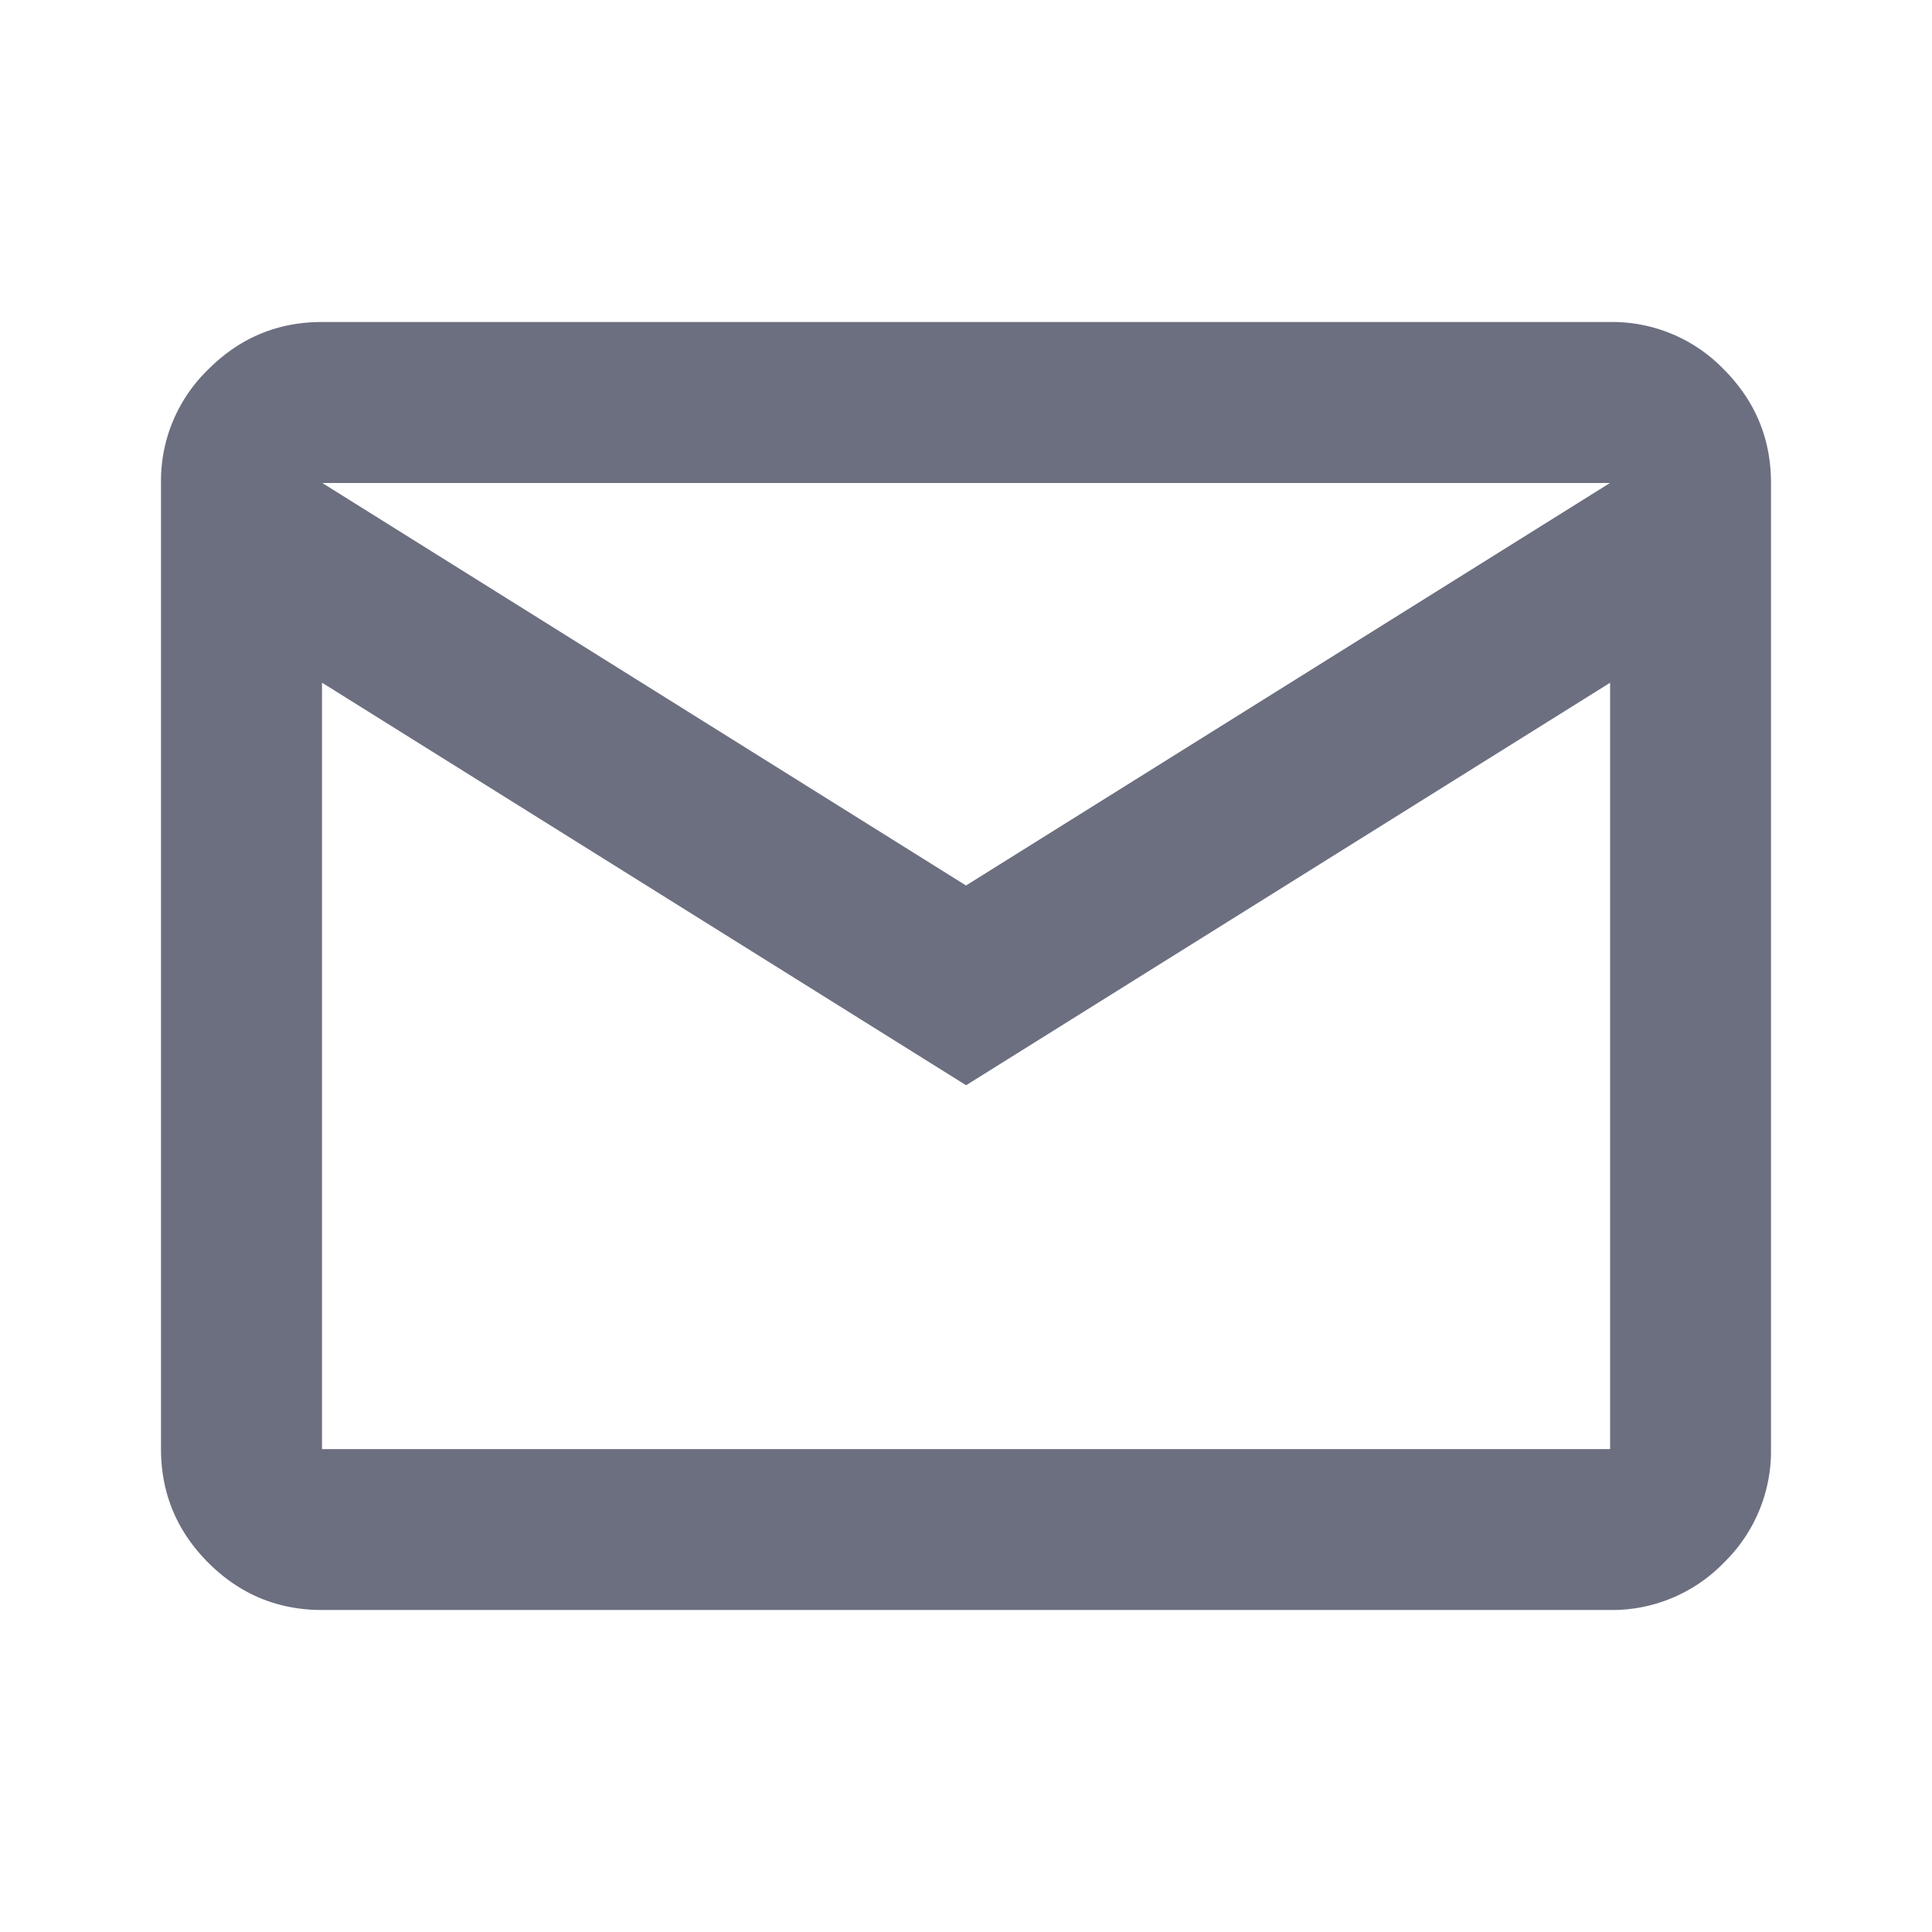 <svg xmlns="http://www.w3.org/2000/svg" width="18" height="18" fill="none" viewBox="0 0 18 18">
  <path fill="#6C6F80" fill-rule="evenodd" d="M15 15a1.45 1.45 0 0 0 1.06-.44 1.45 1.45 0 0 0 .44-1.06v-9c0-.412-.147-.765-.44-1.059A1.445 1.445 0 0 0 15 3H3c-.413 0-.765.147-1.059.441A1.443 1.443 0 0 0 1.5 4.5v9c0 .412.147.766.441 1.06.294.293.646.44 1.059.44h12ZM3.003 4.5h11.994l.001.001L9 8.25 3.003 4.5ZM3 6.362v7.136l.002.002v.001H15l.001-.002V6.361l-6 3.75-6-3.75Z" clip-rule="evenodd"/>
</svg>
